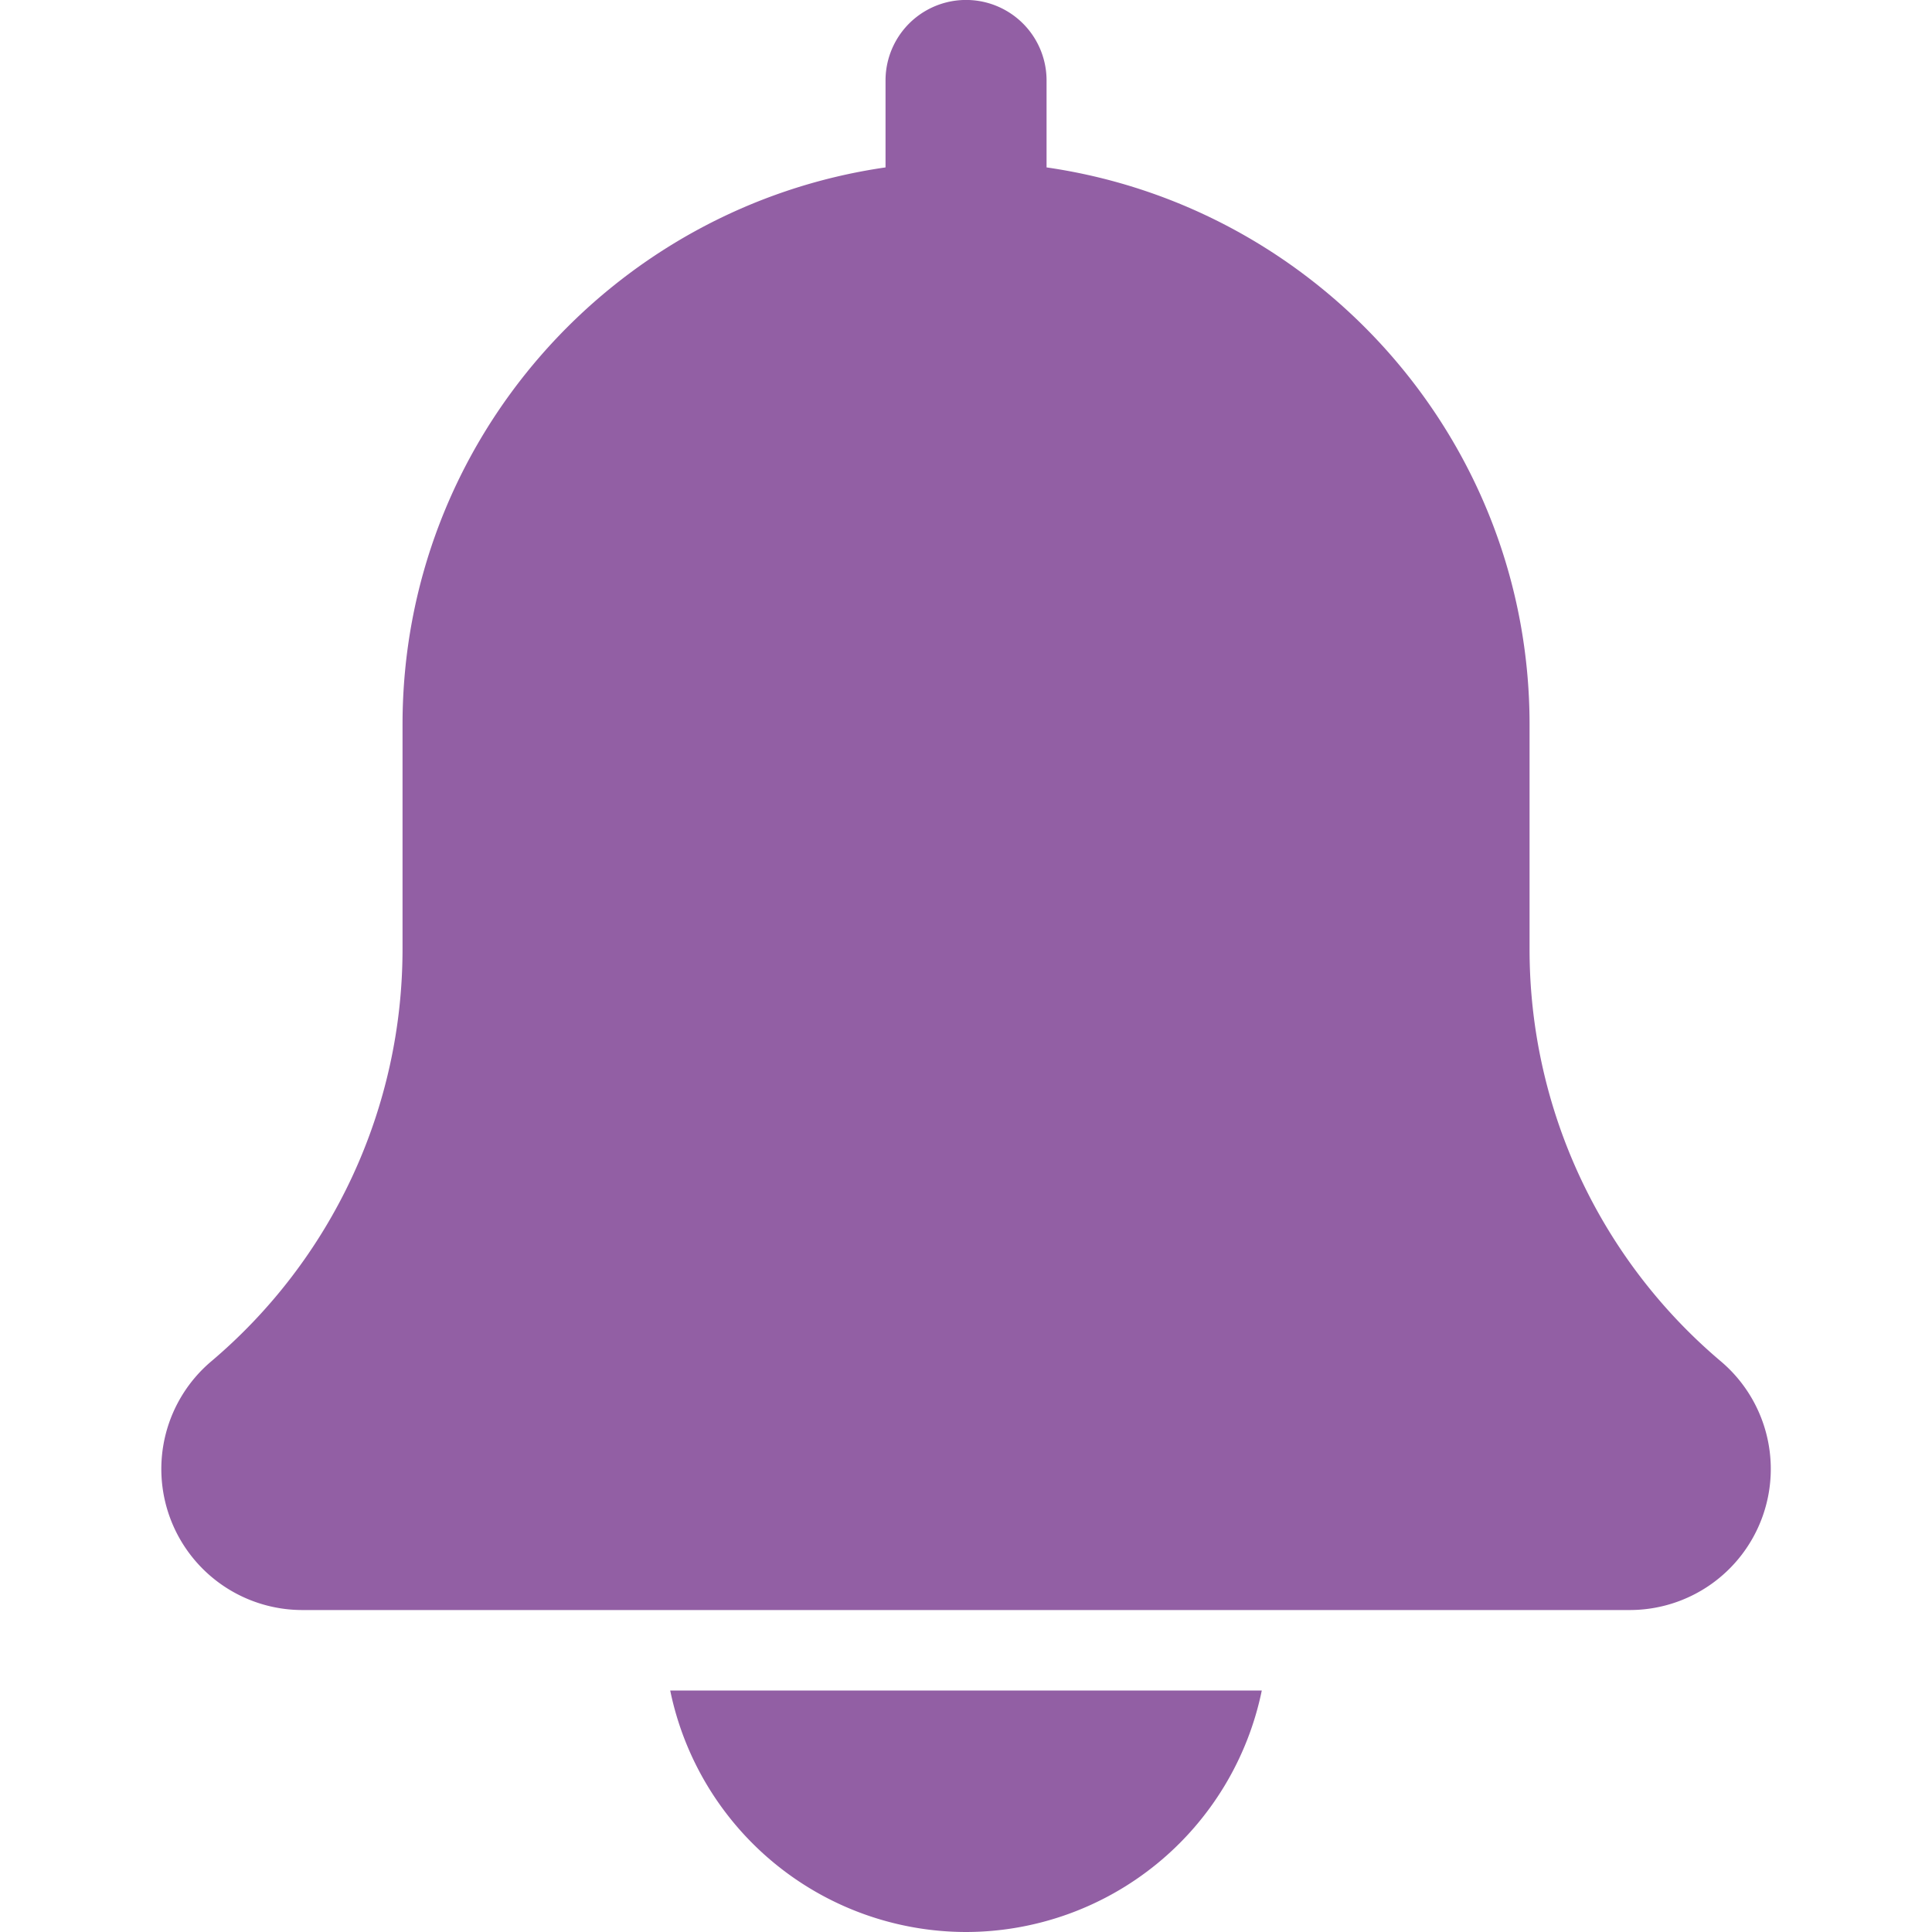 <svg width="20" height="20" fill="none" xmlns="http://www.w3.org/2000/svg"><g clip-path="url(#clip0_3702_280)" fill="#925FA4"><path d="M17.816 14.094a5.582 5.582 0 01-1.982-4.27V7.5c0-2.933-2.179-5.36-5-5.767v-.9a.833.833 0 10-1.667 0v.9c-2.823.407-5 2.834-5 5.767v2.323a5.59 5.59 0 01-1.99 4.278 1.46 1.46 0 00.948 2.566h13.75a1.46 1.46 0 00.941-2.573zM10 20a3.13 3.13 0 003.062-2.5H6.938A3.13 3.13 0 0010 20z"/></g><defs><clipPath id="clip0_3702_280"><path fill="#fff" d="M0 0h20v20H0z"/></clipPath></defs></svg>